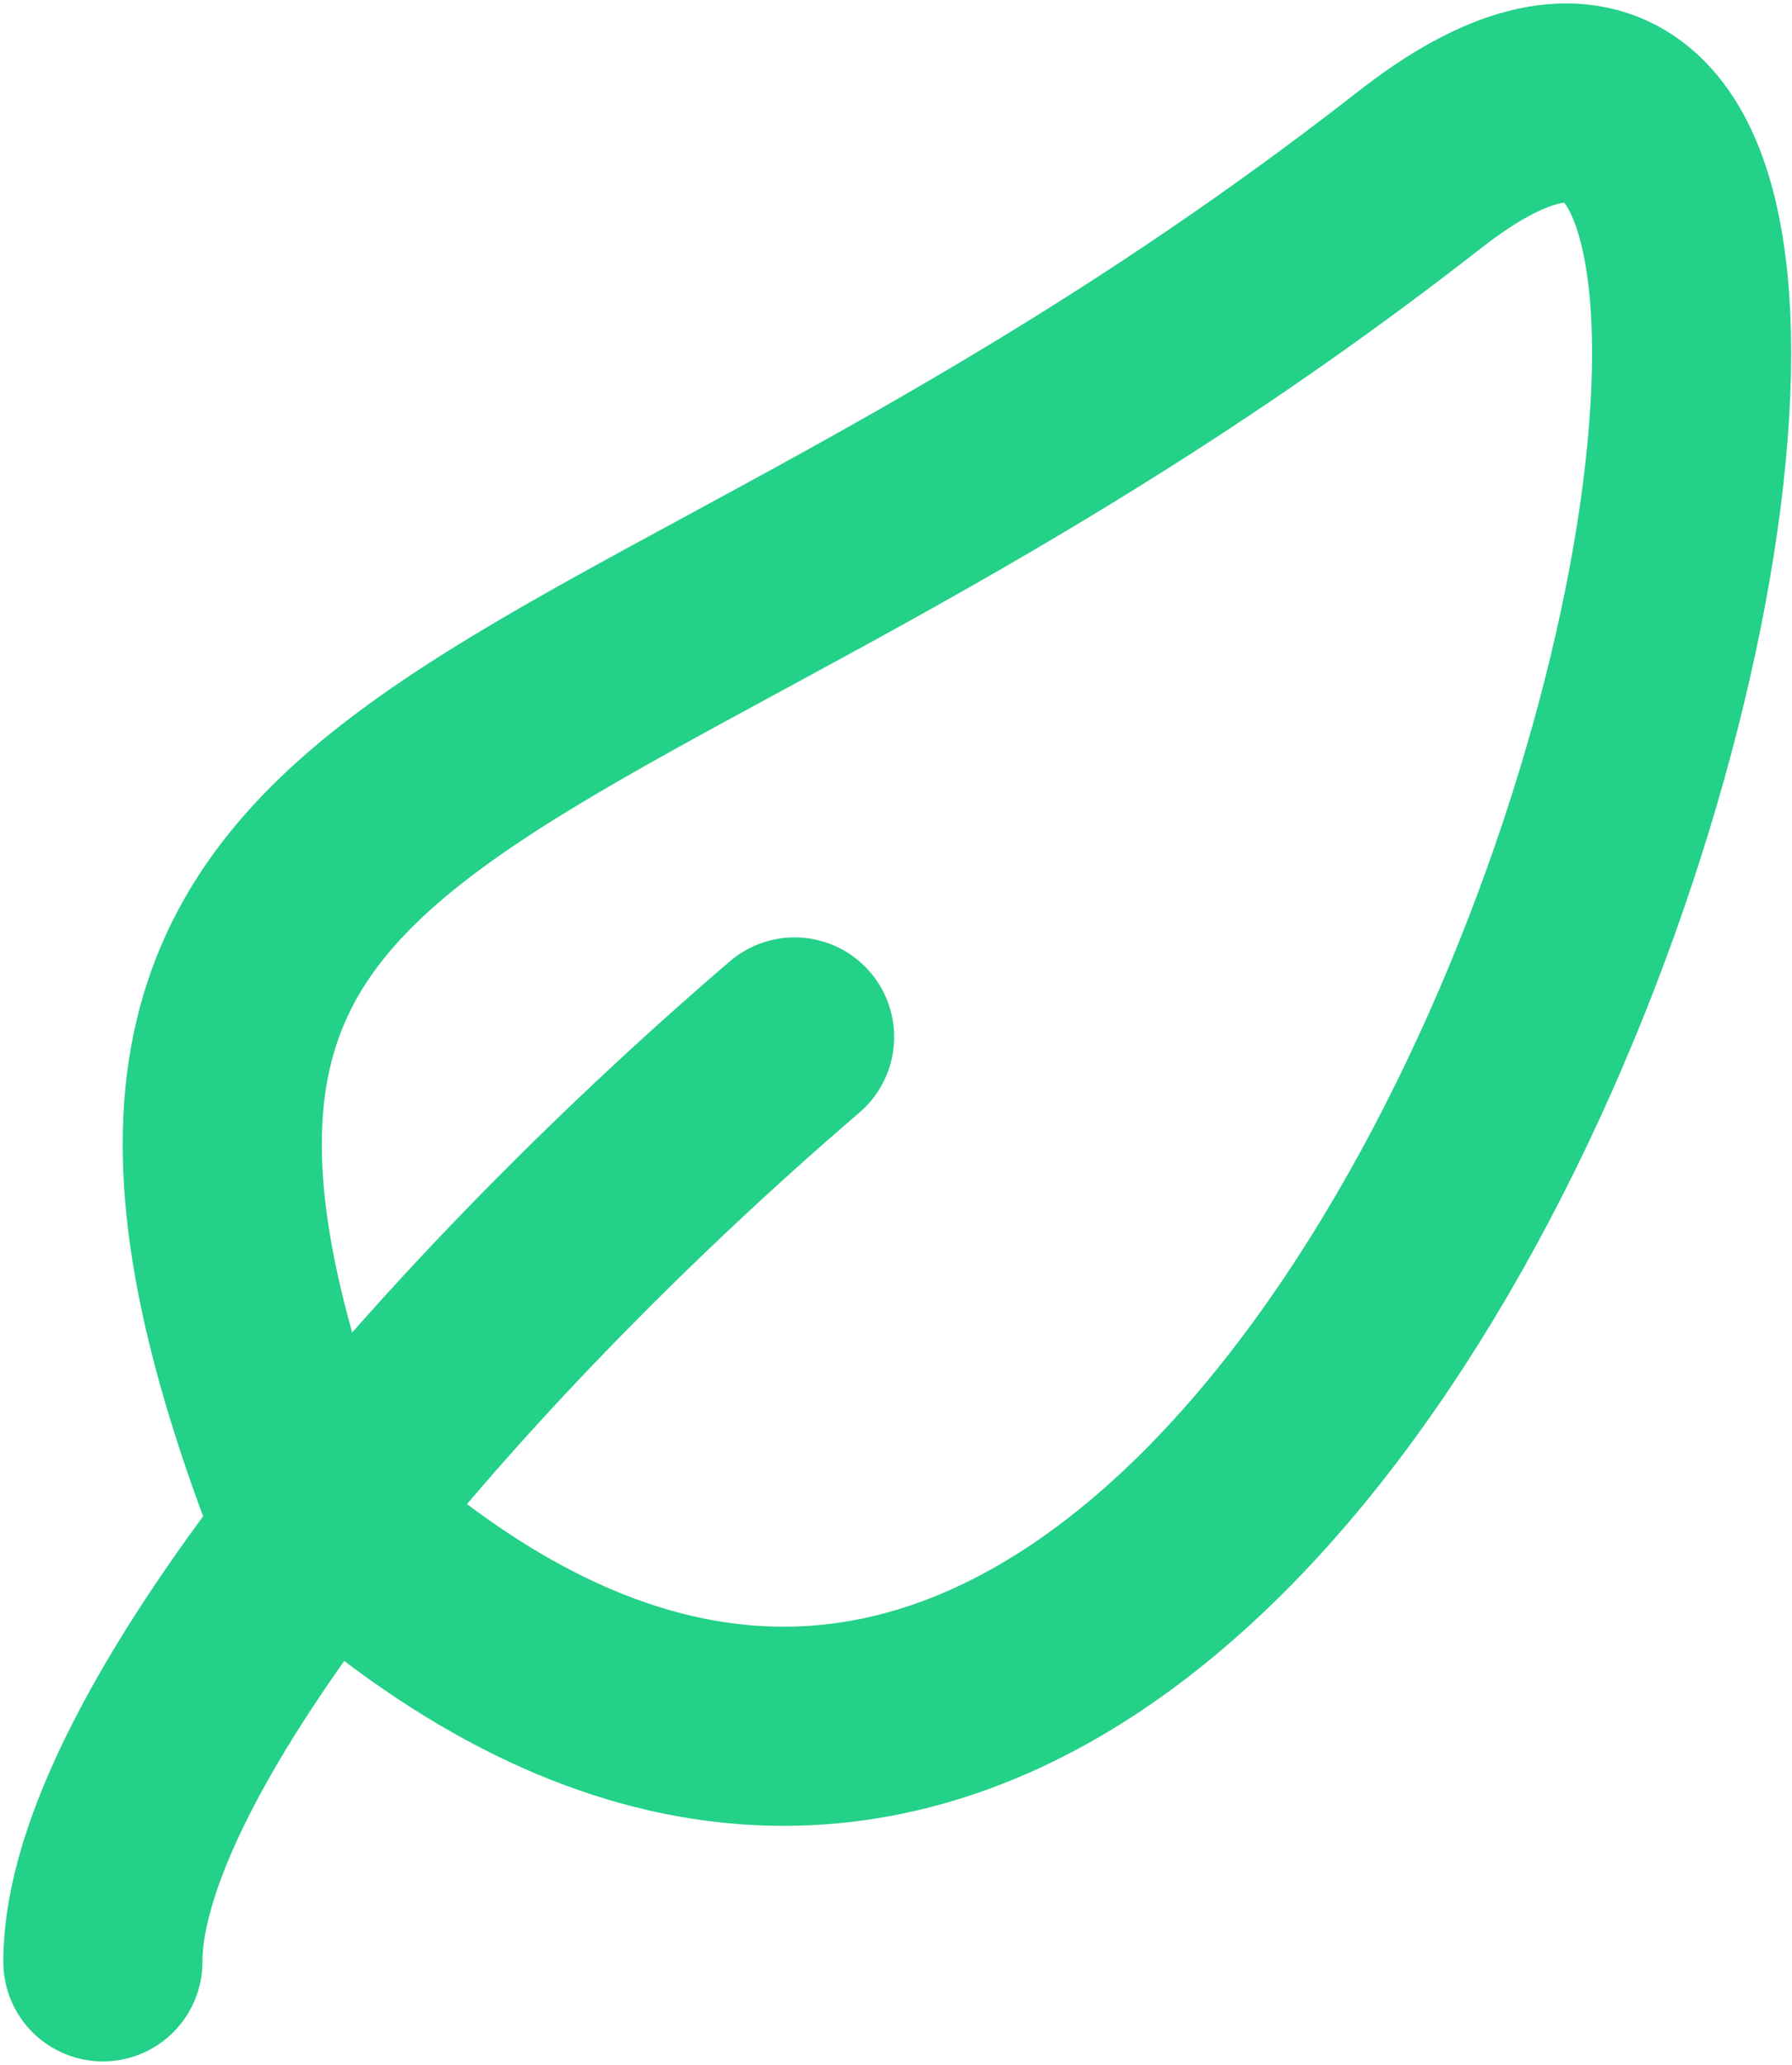 <svg width="270" height="311" viewBox="0 0 270 311" fill="none" xmlns="http://www.w3.org/2000/svg">
<path d="M45.26 224.774C0.463 105.653 89.293 122.91 214 25.5C317.299 -55.188 211.494 384.515 45.26 224.774Z" stroke="#23D188" stroke-width="30"/>
<path d="M119.722 156.194C66.817 201.562 15.5 262.693 15.5 295.5" stroke="#23D188" stroke-width="30" stroke-linecap="round" stroke-linejoin="round"/>
</svg>
